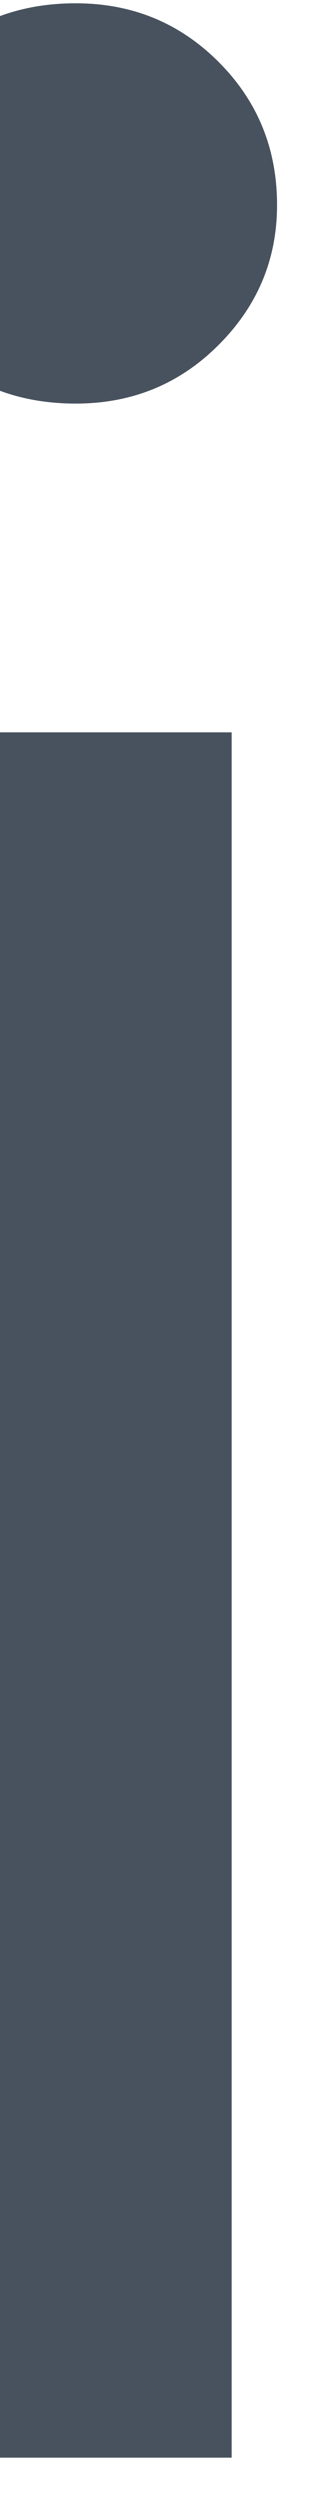 <svg width="2" height="16" viewBox="0 0 2 16" fill="none" xmlns="http://www.w3.org/2000/svg" xmlns:xlink="http://www.w3.org/1999/xlink">
<path d="M0.485,2.583C0.11,2.583 -0.203,2.458 -0.453,2.208C-0.689,1.958 -0.807,1.66 -0.807,1.312C-0.807,0.951 -0.689,0.646 -0.453,0.396C-0.203,0.146 0.11,0.021 0.485,0.021C0.846,0.021 1.151,0.146 1.401,0.396C1.651,0.646 1.776,0.951 1.776,1.312C1.776,1.66 1.651,1.958 1.401,2.208C1.151,2.458 0.846,2.583 0.485,2.583ZM-0.495,15.729L-0.495,4.687L1.485,4.687L1.485,15.729L-0.495,15.729Z" fill="#48525F"/>
</svg>
